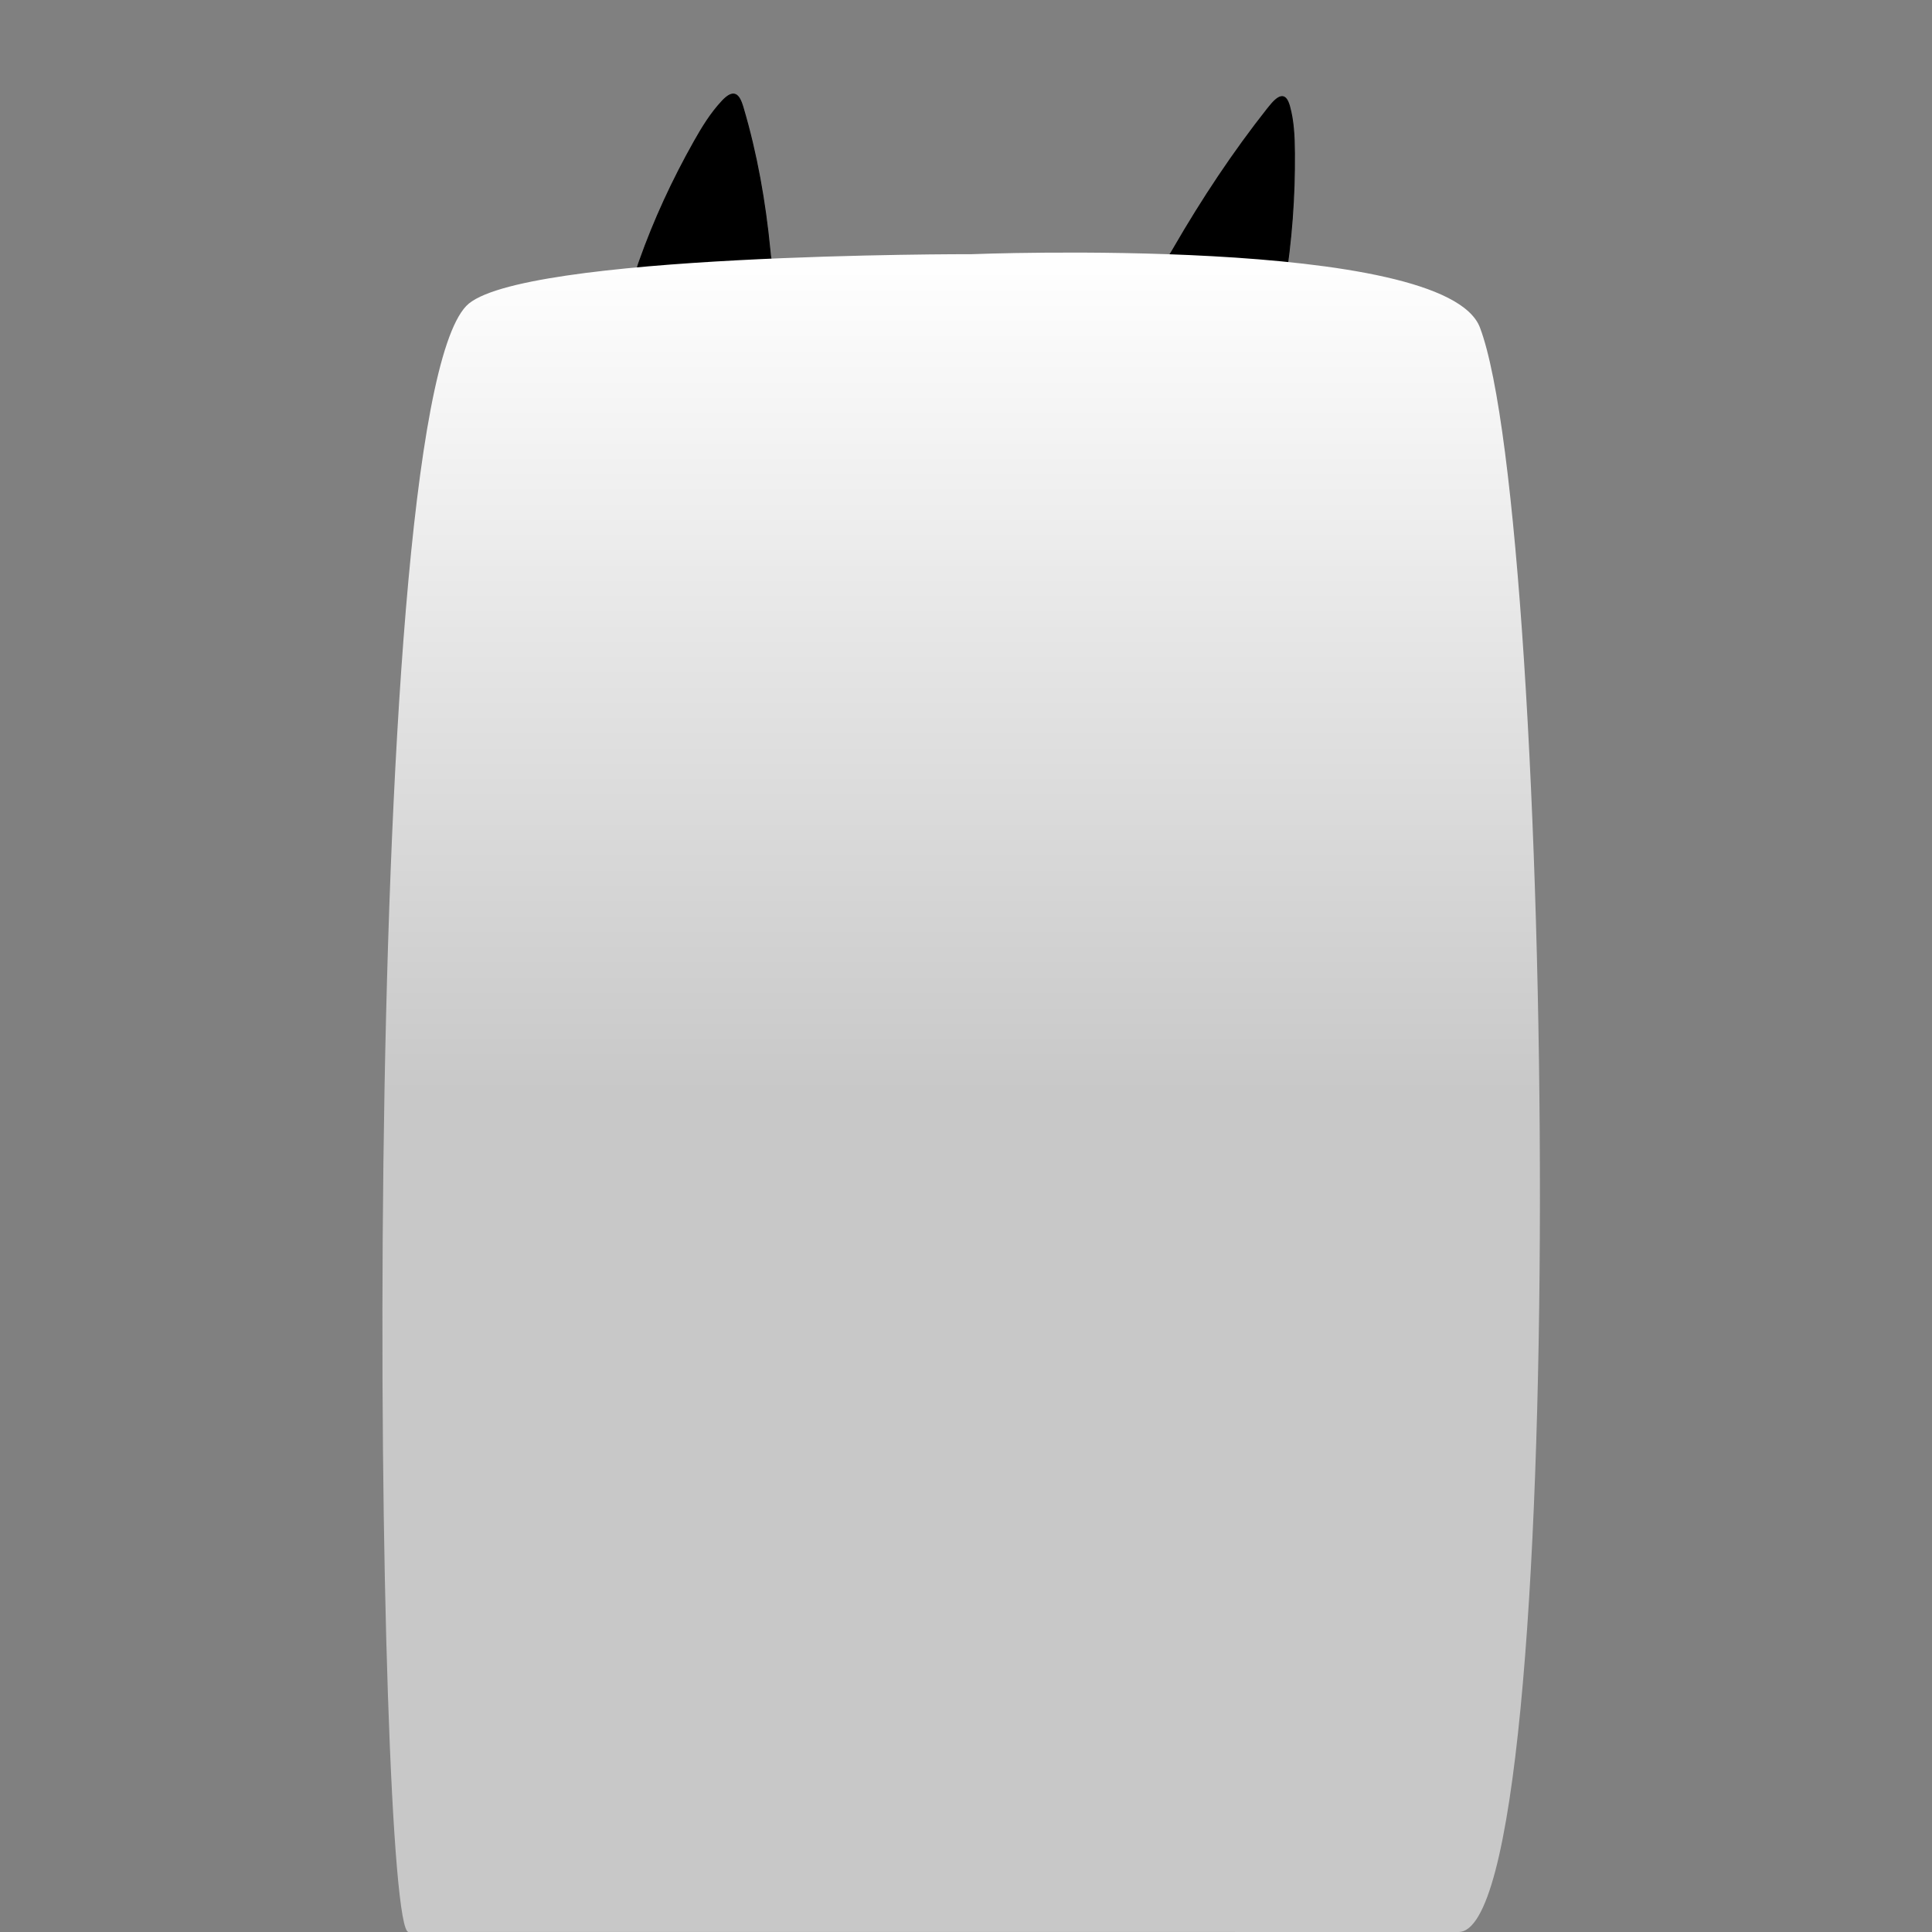 <?xml version="1.0" encoding="utf-8"?>
<!-- Generator: Adobe Illustrator 16.0.0, SVG Export Plug-In . SVG Version: 6.00 Build 0)  -->

<!-- This work is licensed under the Creative Commons Attribution-ShareAlike 4.0 International License.
	 To view a copy of this license, visit http://creativecommons.org/licenses/by-sa/4.0/
	 or send a letter to Creative Commons, PO Box 1866, Mountain View, CA 94042, USA. -->

<!DOCTYPE svg PUBLIC "-//W3C//DTD SVG 1.1//EN" "http://www.w3.org/Graphics/SVG/1.1/DTD/svg11.dtd">
<svg version="1.1" xmlns="http://www.w3.org/2000/svg" xmlns:xlink="http://www.w3.org/1999/xlink" x="0px" y="0px" width="2000px"
	 height="2000px" viewBox="0 0 2000 2000" enable-background="new 0 0 2000 2000" xml:space="preserve">
<rect x="0" y="0" width="2000" height="2000" fill="#808080" stroke="none"/>
<g id="Background_gradient" display="none">
	<linearGradient id="SVGID_1_" gradientUnits="userSpaceOnUse" x1="0.5" y1="0.5" x2="2000.501" y2="2000.501">
		<stop  offset="0" style="stop-color:#C8C8C8"/>
		<stop  offset="1" style="stop-color:#919191"/>
	</linearGradient>
	<linearGradient id="SVGID_2_" gradientUnits="userSpaceOnUse" x1="0" y1="1000.5" x2="2001" y2="1000.5">
		<stop  offset="0" style="stop-color:#FFFFFF"/>
		<stop  offset="1" style="stop-color:#000000"/>
	</linearGradient>
	
		<rect x="0.5" y="0.5" display="inline" fill="url(#SVGID_1_)" stroke="url(#SVGID_2_)" stroke-miterlimit="10" width="2000" height="2000"/>
</g>
<g id="Base">
	<path id="Left_ear" stroke="#000000" stroke-miterlimit="10" d="M694.658,291.312c-13.153,16.9-23.615-6.272-34.319-9.904
		c-2.3-0.78,0.352-7.471,1.795-11.54c15.025-42.35,34.04-83.504,56.572-123.478c8.249-14.632,17.103-29.2,28.928-41.785
		c9.531-10.146,15.569-9.566,19.814,1.423c0.693,1.795,1.288,3.646,1.839,5.51c14.112,47.669,22.892,97.214,27.807,148.029
		c0.877,9.069,0.813,8.796,3.966,16.259c3.123,7.393-7.252,9.711-0.186,9.503"/>
	<path id="Right_ear" stroke="#000000" stroke-miterlimit="10" d="M1290.34,310.32c3.361,19.908,23.958-1.371,35.204-2.793
		c2.415-0.306,3.347-7.647,4.062-12.077c7.443-46.103,10.771-91.835,10.41-137.113c-0.132-16.574-0.833-33.211-5.131-48.465
		c-3.464-12.297-9.088-12.984-18.222-2.741c-1.493,1.673-2.926,3.424-4.325,5.197c-35.82,45.342-67.84,93.711-97.066,144.185
		c-5.214,9.009-5.023,8.745-11.466,15.644c-6.381,6.835,1.66,11.376-4.488,9.674"/>
	<linearGradient id="SVGID_3_" gradientUnits="userSpaceOnUse" x1="1000" y1="249.54" x2="1000" y2="2000.001">
		<stop  offset="0" style="stop-color:#FFFFFF"/>
		<stop  offset="0.5" style="stop-color:#C8C8C8"/>
	</linearGradient>
	<path display="none" fill="url(#SVGID_3_)" d="M1597.807,1324.791c-4.269-69.263,1.188-138.553-4.172-207.453
		c-3.282-42.186-0.179-84.26-3.687-126.15c-2.792-33.344,1.679-66.782-2.243-99.751c-3.298-27.733-0.707-55.602-4.455-82.911
		c-2.94-21.431,0.146-43.134-3.995-63.817c-5.311-26.531,0.647-53.61-7.089-79.656c-0.283-0.954-0.462-2.002-0.377-2.981
		c2.488-28.505-2.643-56.789-5.4-84.852c-2.504-25.501-1.087-51.249-6.152-76.714c-3.083-15.497-3.086-31.769-5.181-47.668
		c-3.704-28.077-6.157-56.306-11.092-84.237c-2.037-11.53-4.099-23.056-6.155-34.582c-2.702-15.134-10.683-26.217-25.201-33.532
		c-31.311-15.777-64.938-23.55-99.555-28.374c-9.281-1.293-18.545-2.719-27.788-4.251c-7.238-1.198-158.267-28.895-376.265-13.861
		l-489.917,34.221c-20.134-0.62-33.624,8.366-42.604,25.131c-16.481,30.769-23.181,64.43-30.827,97.691
		c-8.772,38.167-12.972,77.066-17.673,115.879c-3.573,29.5-5.788,59.063-8.34,88.633C416.224,655.128,410.82,693.484,407.5,733
		c-2.222,26.422-3.734,50.771-3.734,78c0,44,1.377,86.45-0.354,128.497c-0.481,11.671,1.236,23.235,0.67,35.015
		c-6.285,130.653-4.077,261.448-1.531,392.069c1.199,61.437-1.179,123.099,3.755,184.323c2.507,31.103-0.074,62.31,4.022,92.946
		c3.49,26.104,1.177,52.135,3.902,77.952c3.959,37.498,4.939,75.173,8.587,112.607c2.94,30.172,3.467,60.604,8.325,90.517
		c3.365,20.717,5.116,41.752,10.881,62.122c1.162,4.104,2.163,12.951,8.038,12.951c364.328,0,710.609,0,1074.937,0
		c4.252-2.917,10.127-5.958,13.176-11.447c16.801-30.249,25.083-62.146,31.04-95.087c4.813-26.612,9.569-53.369,11.66-80.254
		c1.449-18.646,5.59-37.06,5.308-55.792c-0.549-36.112,2.493-72.255,5.46-108.004c3.891-46.9-0.7-93.724,3.369-140.278
		C1600.385,1447.663,1601.577,1385.991,1597.807,1324.791z"/>
	<linearGradient id="Smoother_Body_1_" gradientUnits="userSpaceOnUse" x1="995.002" y1="261.462" x2="995.002" y2="2000.002">
		<stop  offset="0" style="stop-color:#FFFFFF"/>
		<stop  offset="0.5" style="stop-color:#C8C8C8"/>
	</linearGradient>
	<path id="Smoother_Body" fill="url(#Smoother_Body_1_)" d="M422.997,2000c2.761-0.159,1087.003,0,1087.003,0
		c118-1,99-1458.329,22-1661c-36.281-95.497-525.91-75.873-525.91-75.873s-471.388-1.146-523.473,53.654
		C368.241,437.119,388.286,2002,422.997,2000z"/>
</g>
<g id="Limbs" display="none">
	<g id="Right_Leg" display="inline">
		<path id="Right" fill-rule="evenodd" clip-rule="evenodd" d="M1347,1999.049c0-418.054,11.881-756.952,26.5-756.952
			s26.5,338.898,26.5,756.952c0,0.053,0-0.046,0,0.951h-53C1347,1999.003,1347,1999.102,1347,1999.049z"/>
		<path id="Left" fill-rule="evenodd" clip-rule="evenodd" d="M1238,1998.134c0-357.764,11.755-647.789,26-647.789
			s26,290.025,26,647.789c0,0.336,0-0.134,0,1.866h-52C1238,1998,1238,1998.47,1238,1998.134z"/>
	</g>
	<g id="Left_Leg_1_" display="inline">
		<path id="Right_1_" fill-rule="evenodd" clip-rule="evenodd" d="M731,1998.134c0-357.764-11.755-647.789-26-647.789
			s-26,290.025-26,647.789c0,0.336,0-0.134,0,1.866h52C731,1998,731,1998.47,731,1998.134z"/>
		<path id="Left_1_" fill-rule="evenodd" clip-rule="evenodd" d="M622,1999.046c0-419.156-11.881-758.949-26.5-758.949
			c-14.619,0-26.5,339.793-26.5,758.949c0,0.054,0-0.046,0,0.954h53C622,1999,622,1999.1,622,1999.046z"/>
	</g>
	<ellipse id="Right_Eye" display="inline" fill-rule="evenodd" clip-rule="evenodd" cx="1260" cy="530" rx="25" ry="120"/>
	<ellipse id="Left_Eye" display="inline" fill-rule="evenodd" clip-rule="evenodd" cx="745" cy="530" rx="25" ry="120"/>
	
		<ellipse id="New_Neck" display="inline" fill-rule="evenodd" clip-rule="evenodd" cx="996.546" cy="935.831" rx="592.78" ry="31.948"/>
	<ellipse id="Nose" display="inline" fill-rule="evenodd" clip-rule="evenodd" cx="975" cy="700" rx="17.5" ry="60"/>
</g>
</svg>
